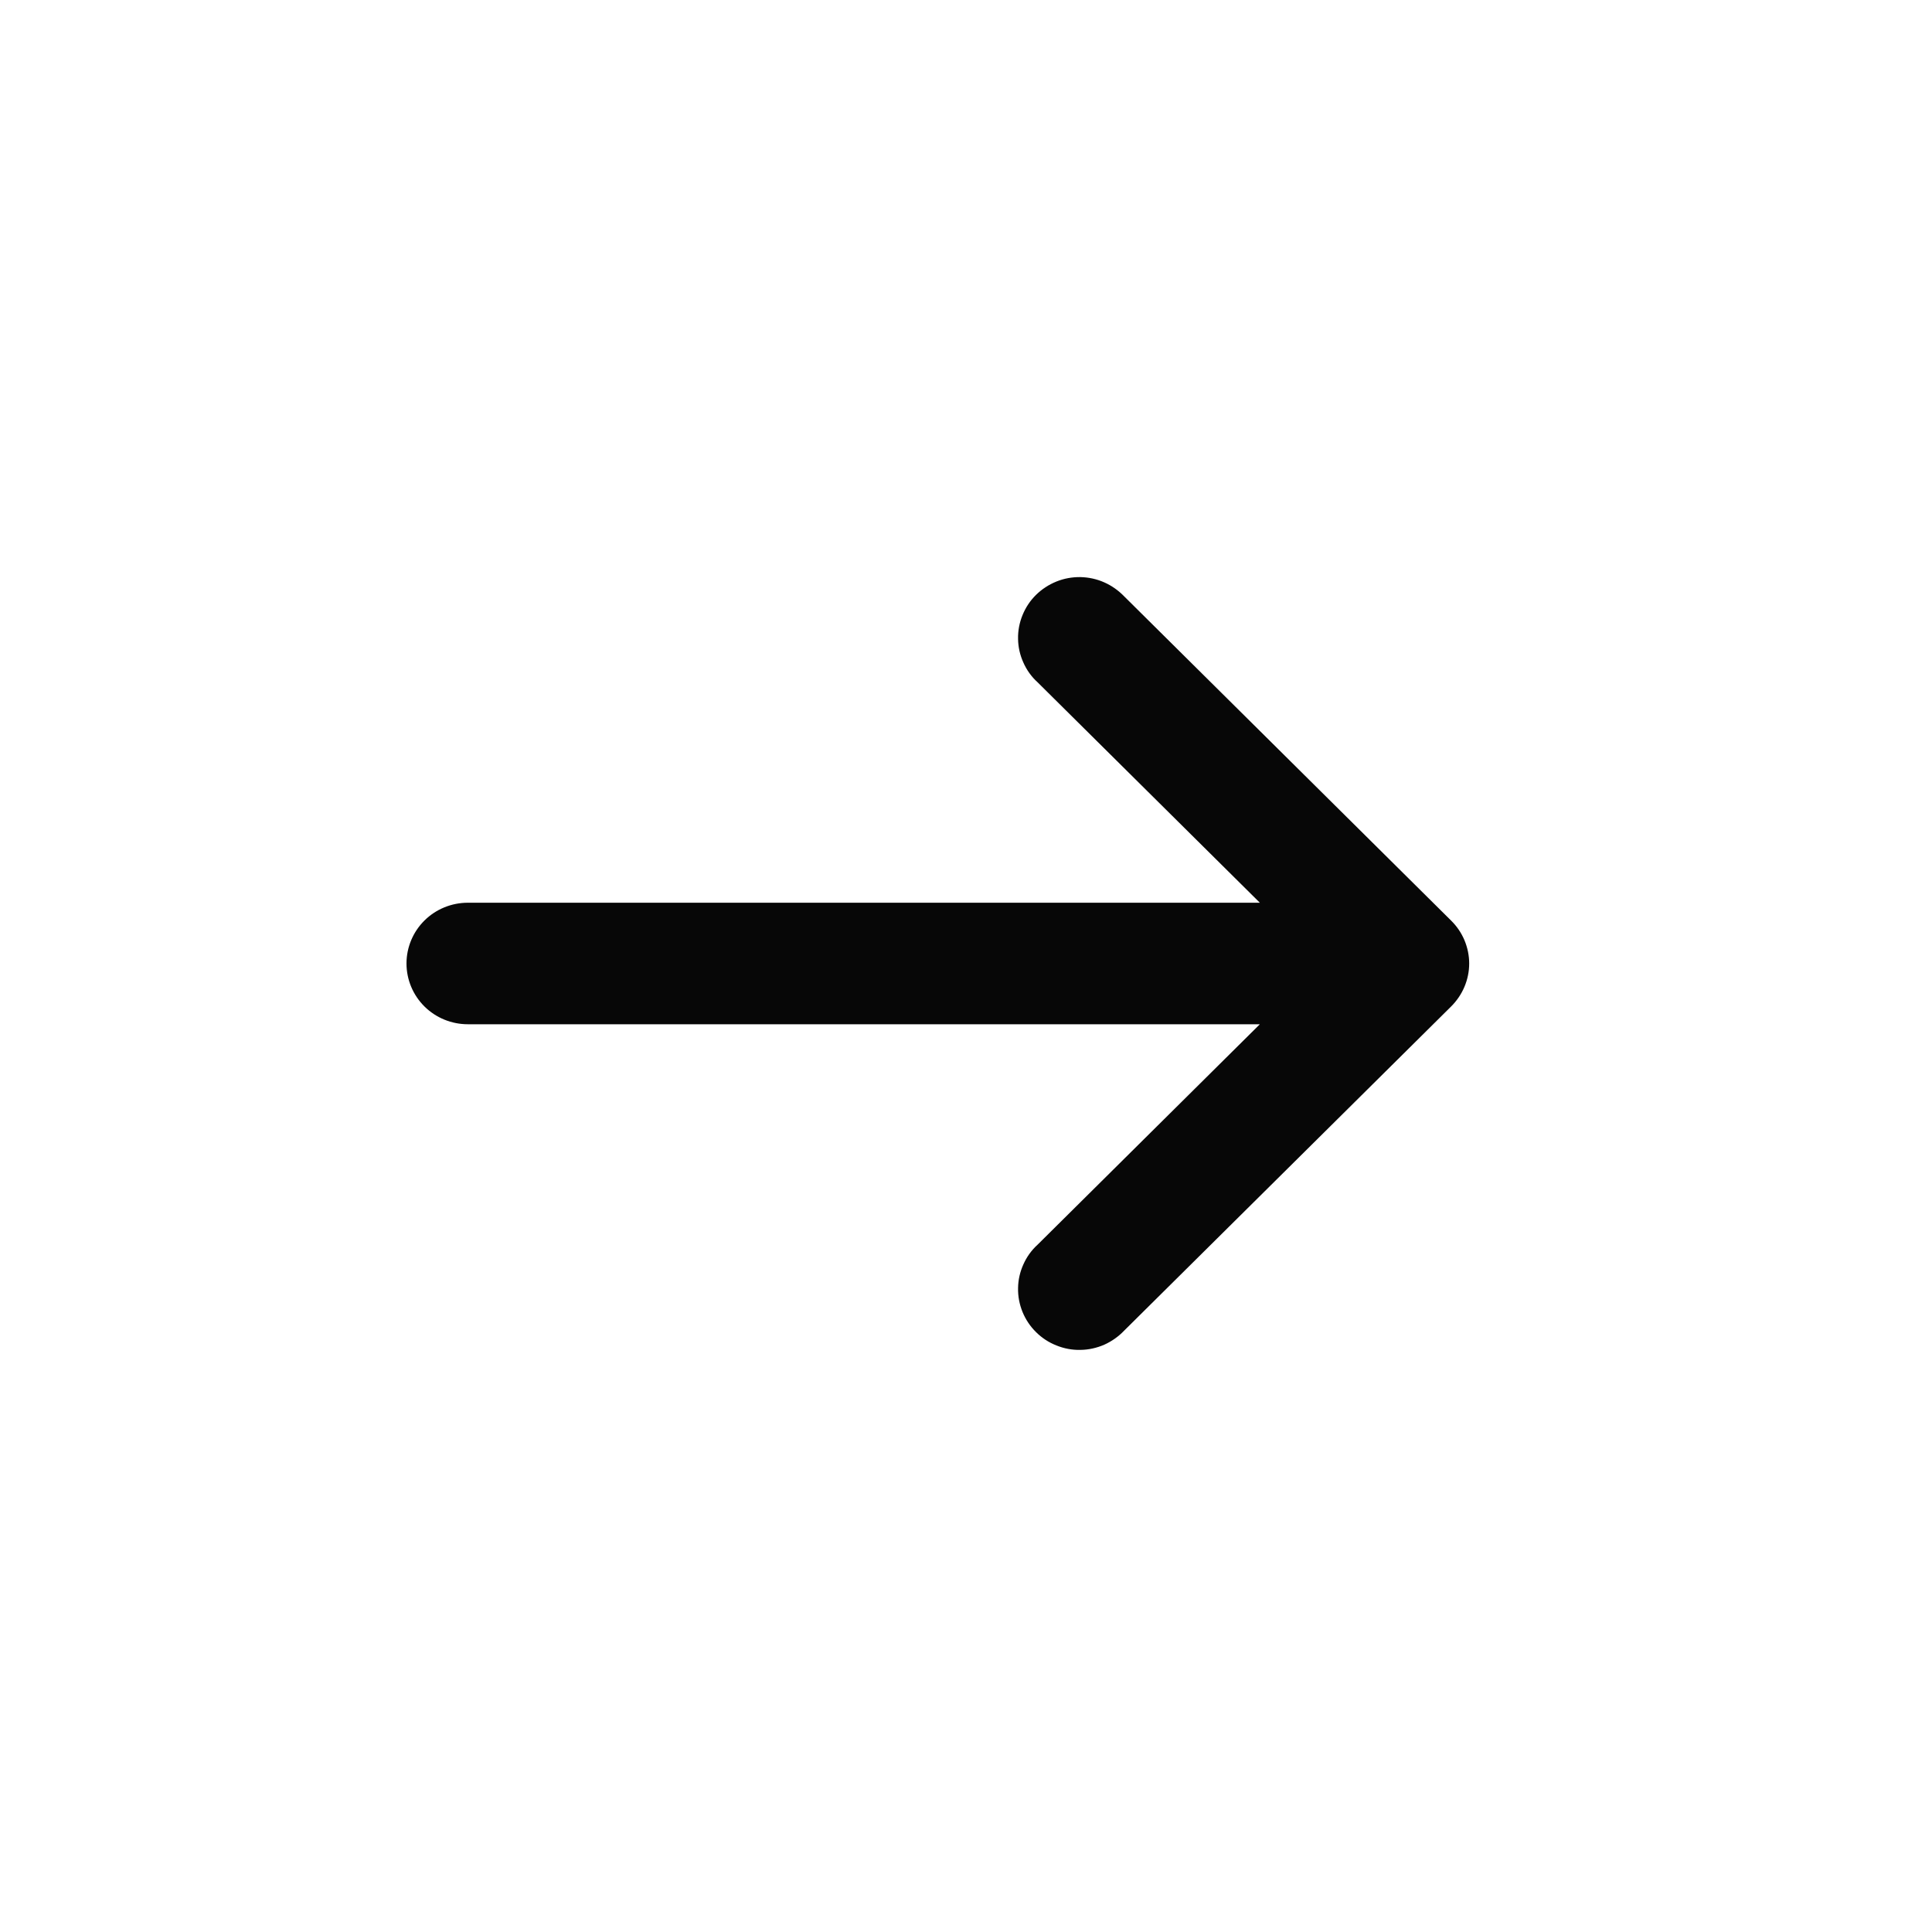 <svg width="20" height="20" viewBox="0 0 20 20" fill="none" xmlns="http://www.w3.org/2000/svg">
<path d="M10.741 12.885C10.678 12.942 10.628 13.012 10.594 13.089C10.559 13.166 10.54 13.249 10.539 13.334C10.537 13.418 10.553 13.502 10.585 13.581C10.617 13.659 10.664 13.73 10.725 13.79C10.785 13.85 10.857 13.897 10.936 13.928C11.015 13.96 11.099 13.976 11.184 13.974C11.27 13.973 11.354 13.954 11.432 13.92C11.509 13.885 11.579 13.836 11.638 13.774L15.022 10.419C15.081 10.36 15.128 10.291 15.16 10.215C15.192 10.139 15.209 10.057 15.209 9.974C15.209 9.892 15.192 9.81 15.16 9.733C15.128 9.657 15.081 9.588 15.022 9.53L11.638 6.174C11.579 6.113 11.509 6.063 11.432 6.029C11.354 5.994 11.27 5.976 11.184 5.974C11.099 5.973 11.015 5.988 10.936 6.02C10.857 6.052 10.785 6.099 10.725 6.158C10.664 6.218 10.617 6.289 10.585 6.368C10.553 6.446 10.537 6.53 10.539 6.614C10.54 6.699 10.559 6.782 10.594 6.859C10.628 6.936 10.678 7.006 10.741 7.063L13.042 9.345H4.843C4.675 9.345 4.513 9.411 4.394 9.529C4.275 9.647 4.208 9.807 4.208 9.974C4.208 10.141 4.275 10.301 4.394 10.419C4.513 10.537 4.675 10.603 4.843 10.603H13.042L10.741 12.885Z" fill="#070707"/>
</svg>
